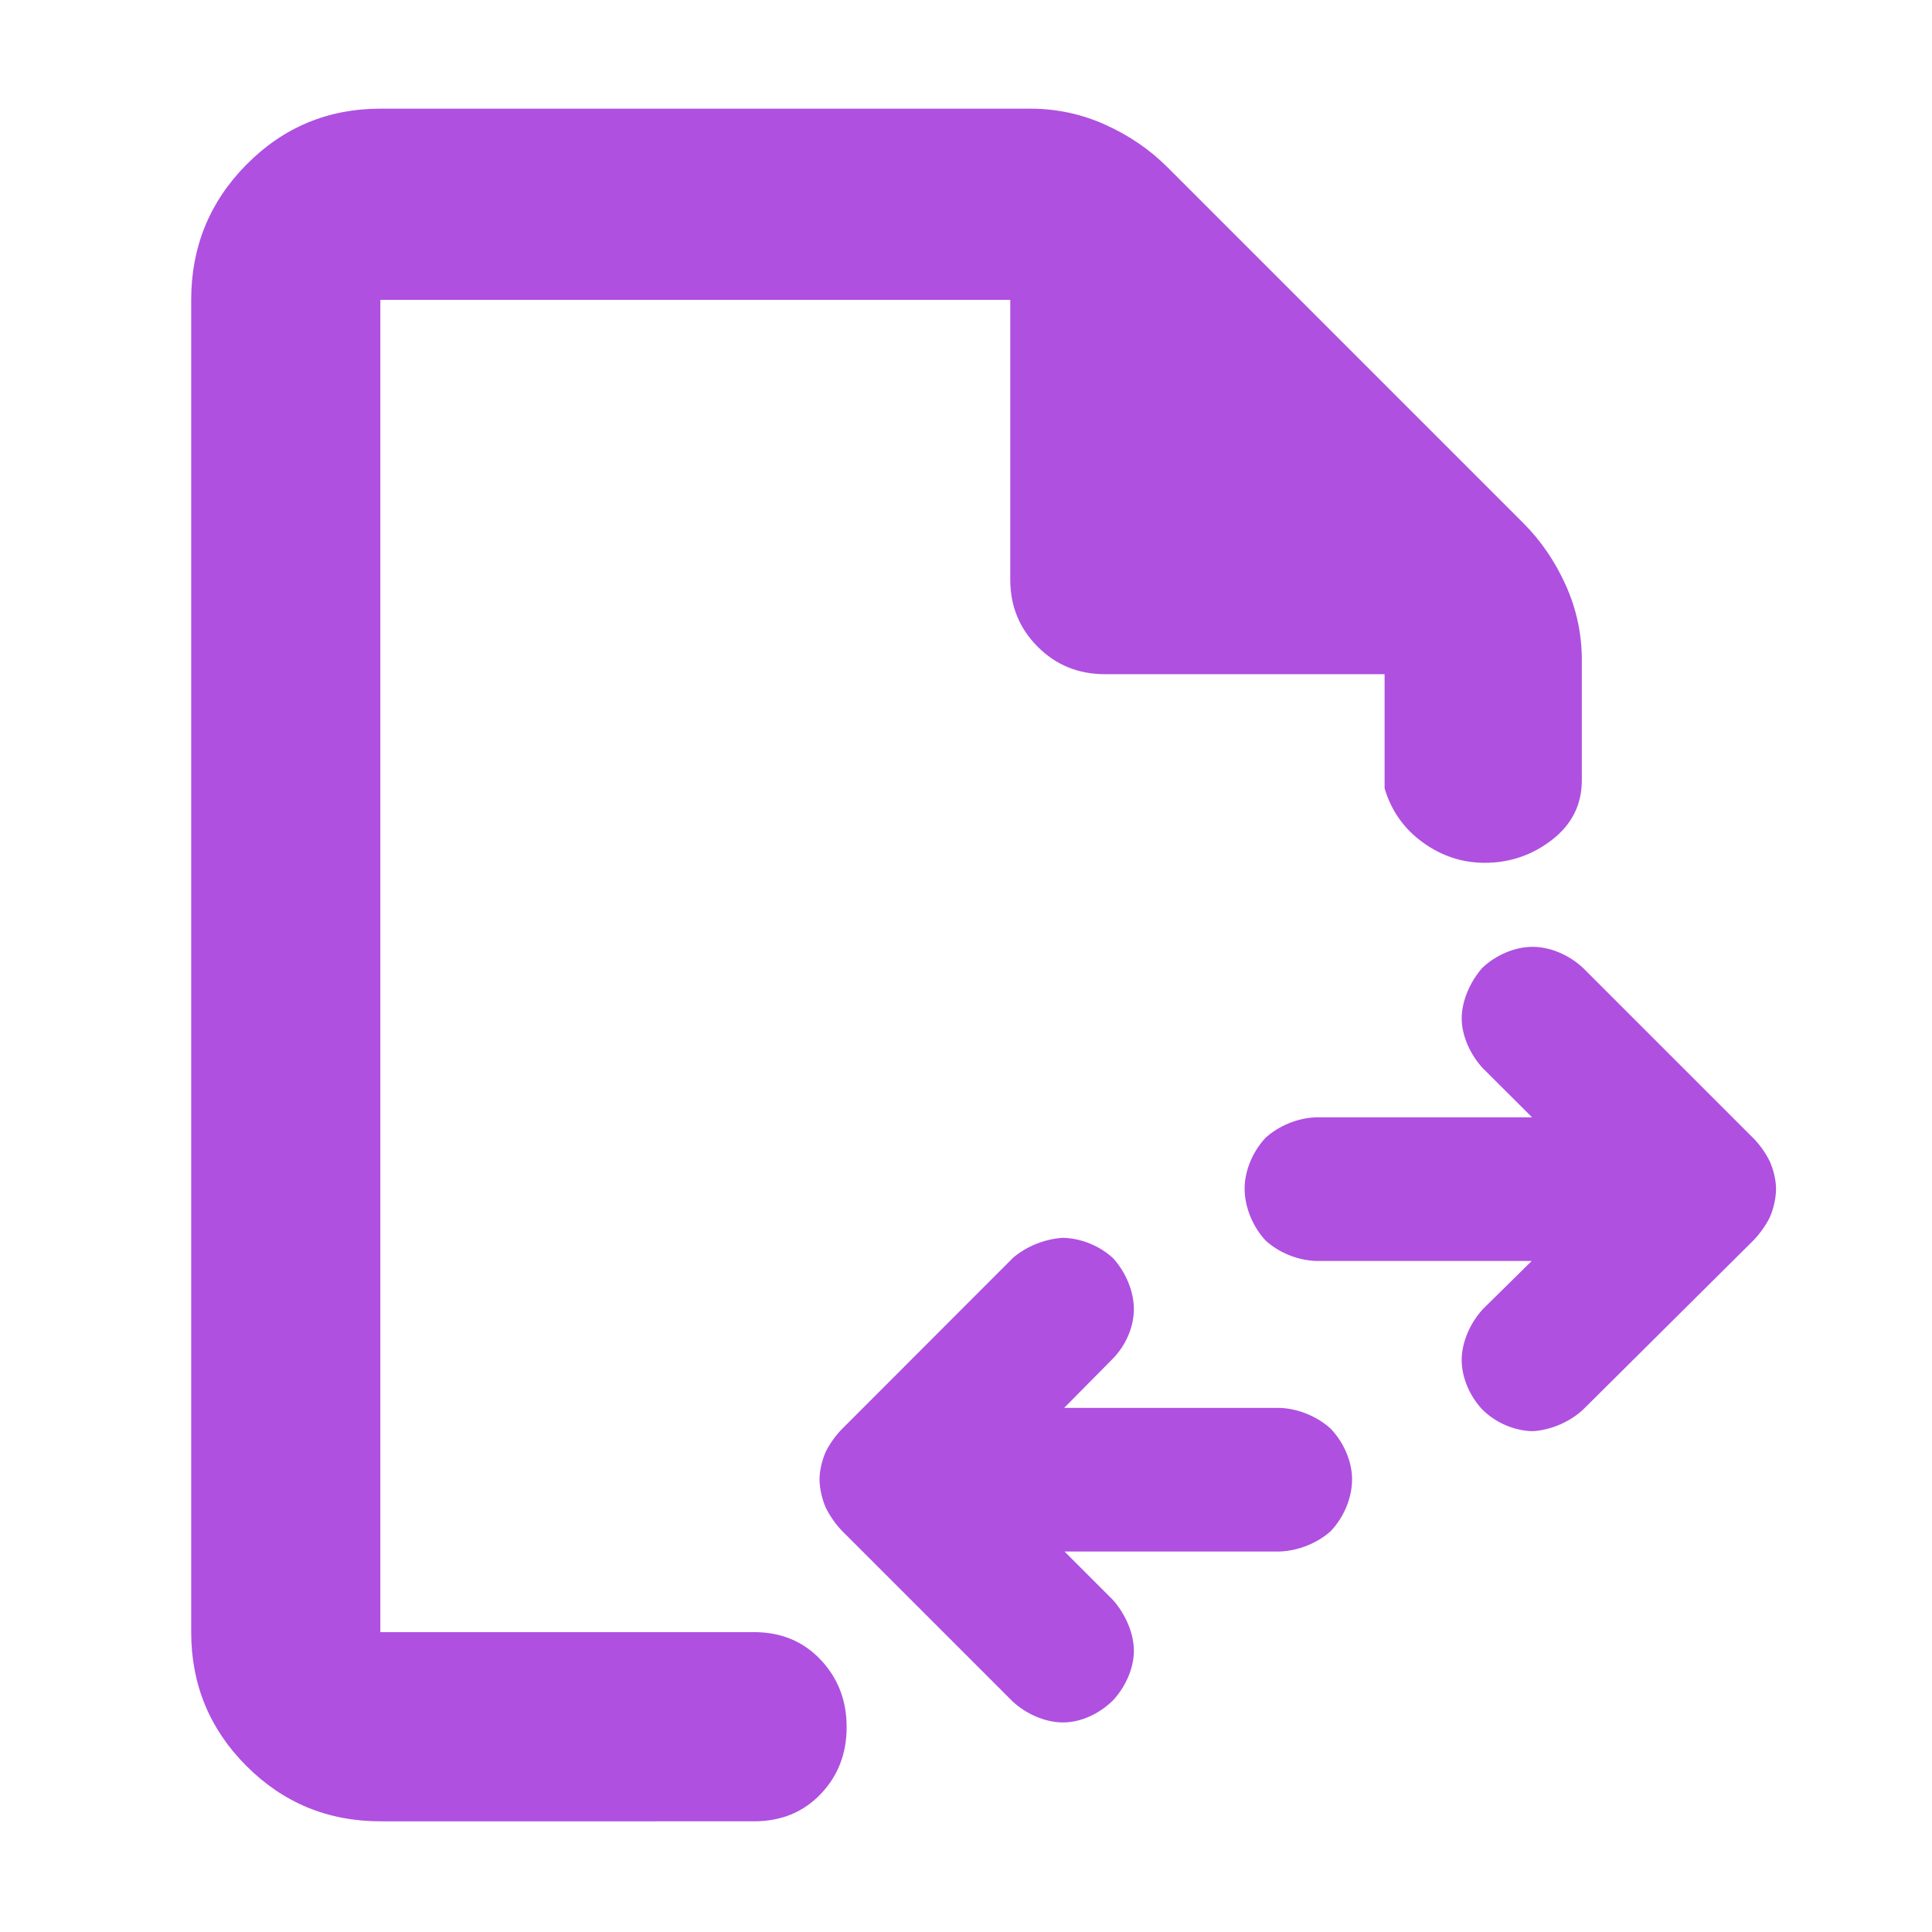 <svg height="48" viewBox="0 -960 960 960" width="48" xmlns="http://www.w3.org/2000/svg"><path fill="rgb(175, 80, 225)" d="m189-55c-26.033 0-48.21-9.157-66.53-27.47-18.313-18.32-27.47-40.497-27.47-66.53v-662c0-26.307 9.157-48.717 27.47-67.23 18.32-18.513 40.497-27.77 66.53-27.77h323c13.04 0 25.467 2.667 37.28 8s22.053 12.333 30.72 21l177 177c8.667 8.667 15.667 18.907 21 30.72s8 24.24 8 37.28v59.727c0 12.053-4.92 21.9-14.76 29.54-9.847 7.64-21.013 11.46-33.5 11.46-11.16 0-21.407-3.377-30.74-10.13-9.333-6.747-15.667-15.703-19-26.87v-56.727h-139c-13.167 0-24.29-4.543-33.37-13.63-9.087-9.08-13.63-20.203-13.63-33.37v-139h-313v662h185.698c13.4 0 24.417 4.56 33.05 13.68 8.633 9.113 12.95 20.28 12.95 33.5 0 13.213-4.317 24.32-12.95 33.32s-19.65 13.5-33.05 13.5zm339.954-134.06 24.174 24.18c6.122 6.98 10.286 16.46 10.286 25.13 0 8.72-4.121 17.77-10.066 24.34-6.506 6.62-15.899 11.28-25.113 11.28-9.109 0-18.548-4.36-25.127-10.49l-84.926-84.92c-3.071-3.25-5.956-7.39-7.862-11.32-1.821-4.12-3.105-9.51-3.105-14.17 0-4.38 1.324-9.62 3.138-13.68 1.873-3.76 4.775-7.9 7.922-11.11l85.095-85.18c6.648-5.72 15.851-9.38 24.662-9.93 9.172.14 18.703 4.1 25.214 10.29 6.026 6.7 10.168 16.13 10.168 25.12 0 9.09-4.175 18.21-10.465 24.65l-24.169 24.44h107.092c9.108.33 18.549 4.19 25.279 10.27 6.315 6.56 10.687 16.08 10.687 25.25 0 9.56-4.371 19.23-10.713 25.83-6.768 5.99-16.214 9.71-25.253 10.02zm232.156-144.38h-107.26c-9.055-.32-18.5-4.13-25.141-10.31-6.093-6.67-10.263-16.23-10.263-25.67 0-9.09 4.212-18.58 10.329-25.14 6.561-6.04 15.969-9.91 25.075-10.25h107.436l-24.517-24.44c-6.173-6.7-10.462-16.04-10.462-24.76 0-8.66 4.218-18.16 10.189-25.02 6.509-6.2 15.92-10.49 24.991-10.49 9.066 0 18.463 4.21 25.127 10.49l84.796 84.78c3.142 3.21 6.074 7.38 7.984 11.34 1.846 4.12 3.112 9.4 3.112 13.61 0 4.66-1.278 10.06-3.122 14.22-1.874 3.79-4.869 8.03-7.962 11.27l-84.842 84.28c-6.629 6.12-15.93 10.1-24.869 10.68-9.254-.15-18.701-4.25-25.258-10.88-5.979-6.41-10.146-15.47-10.146-24.52 0-9.04 4.36-18.56 10.547-25.28z"/></svg>
